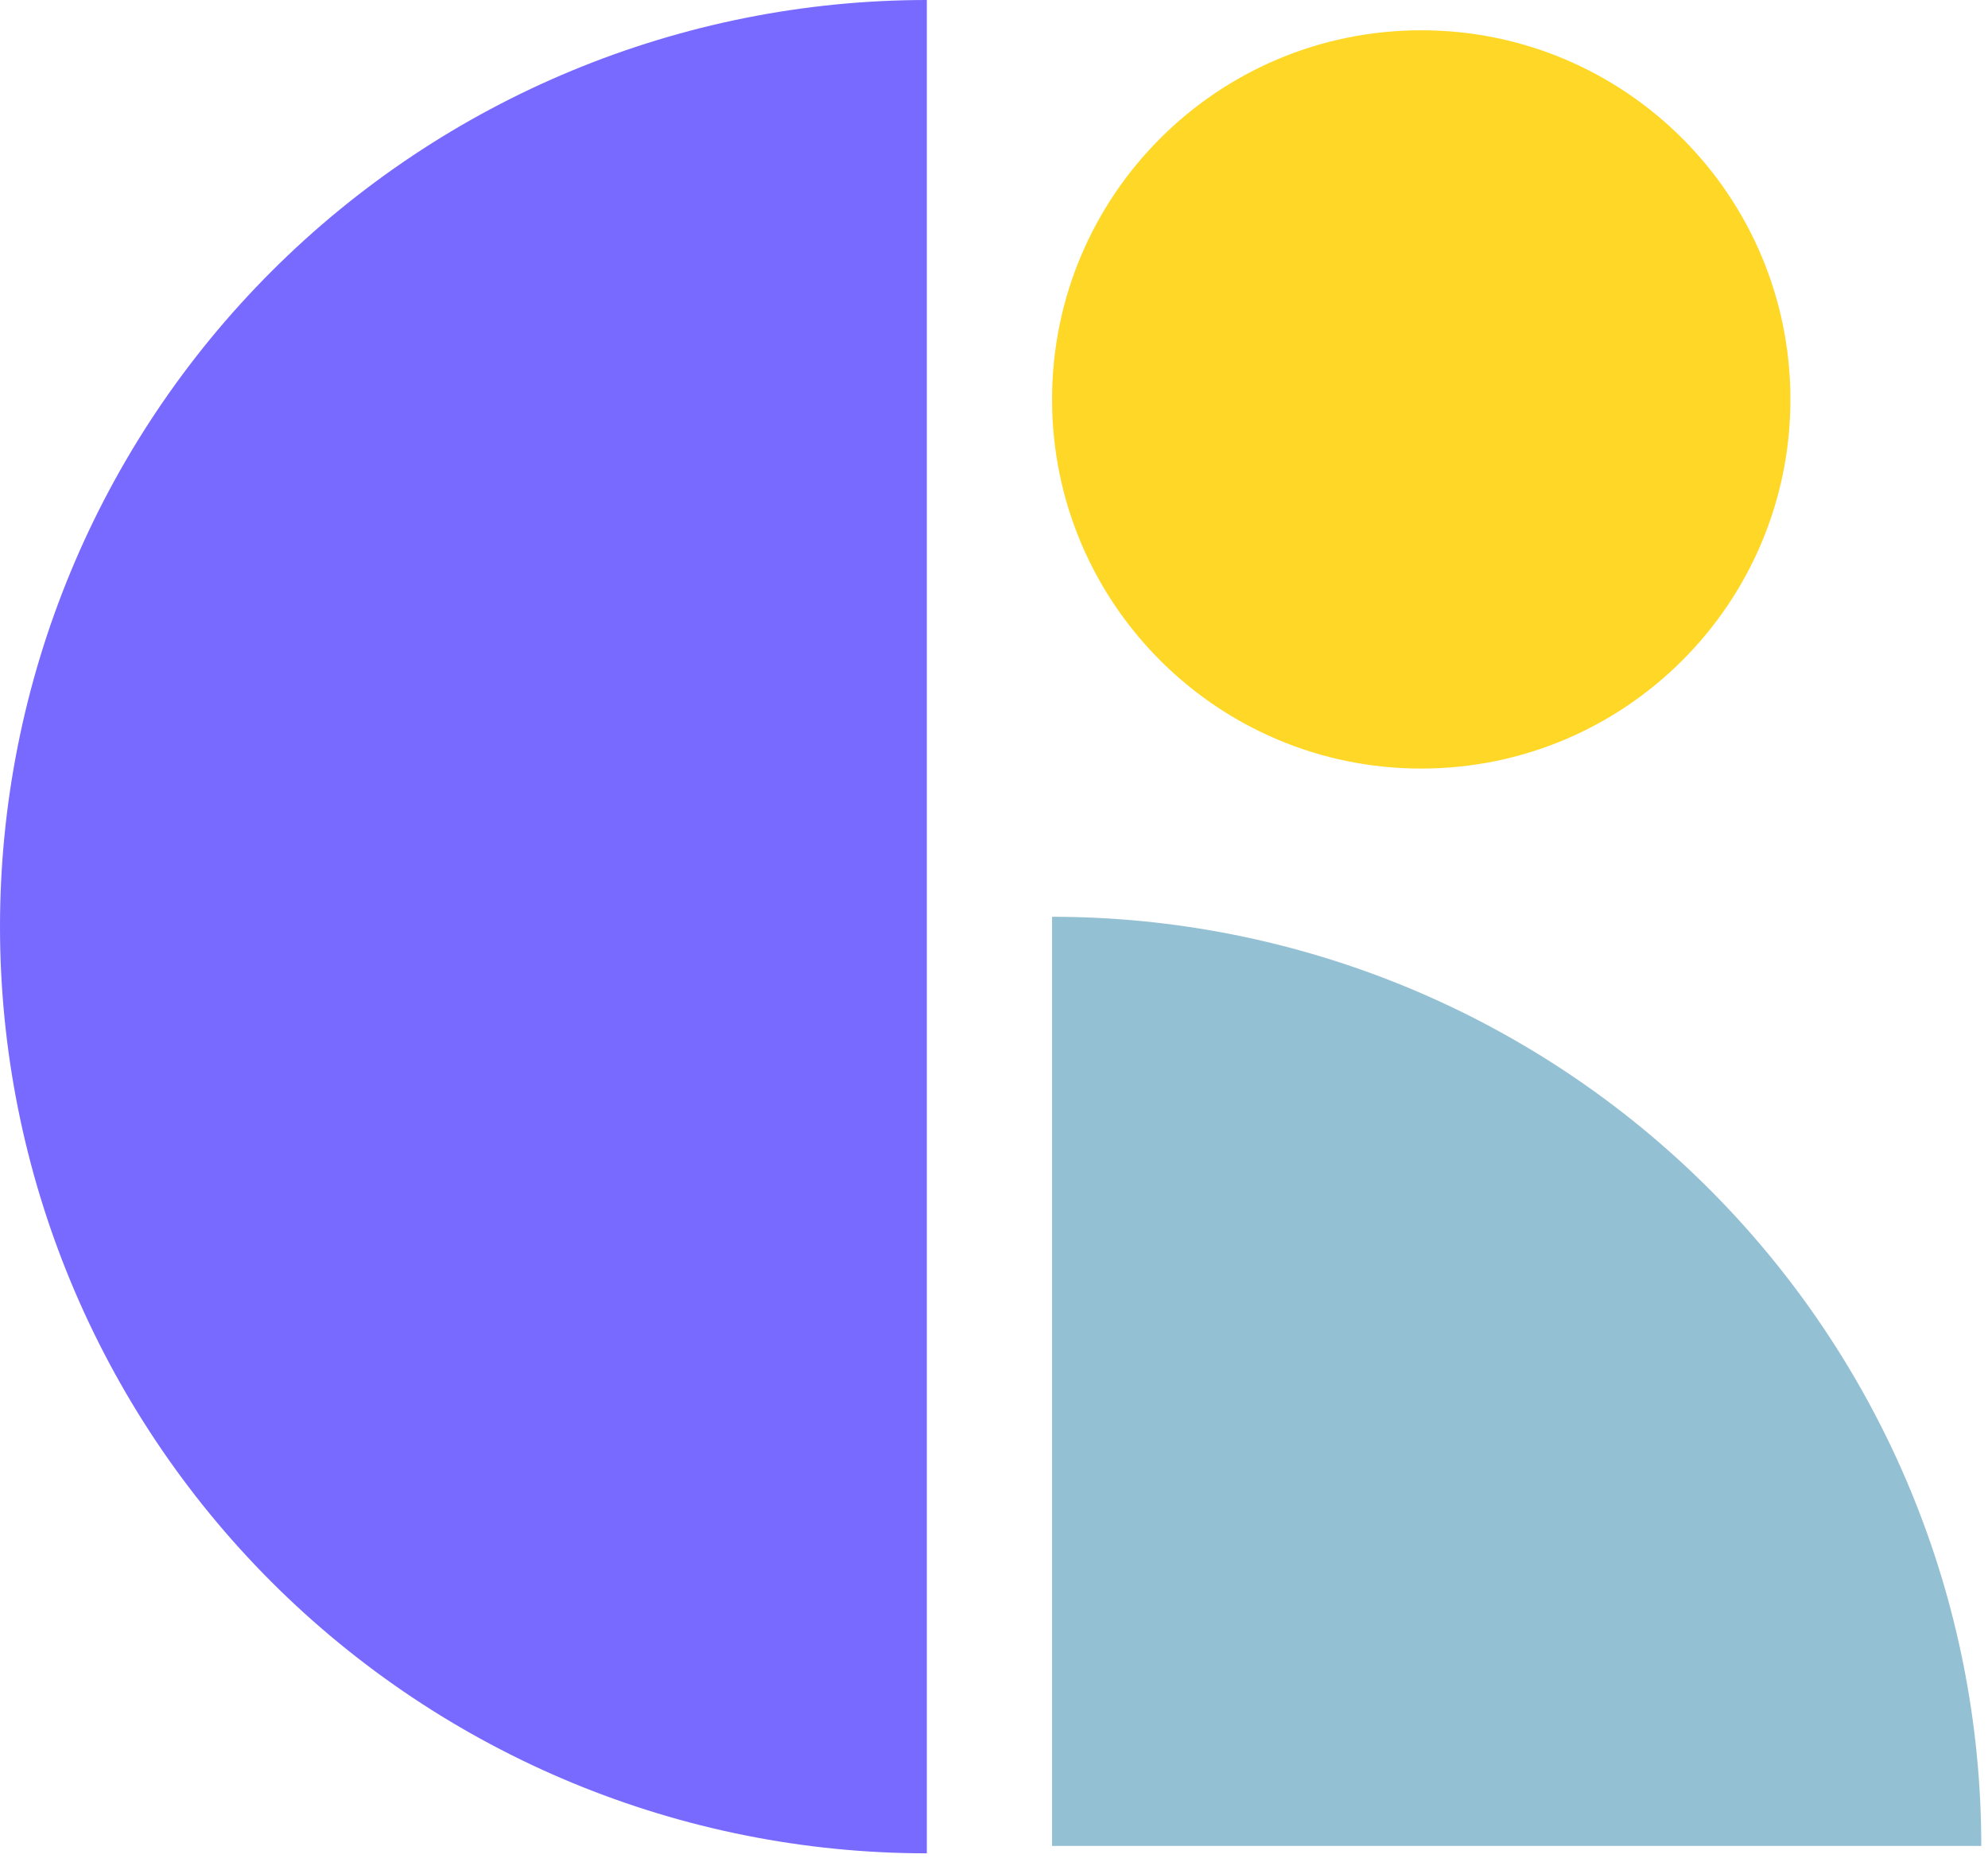 <svg width="111" height="104" viewBox="0 0 111 104" fill="none" xmlns="http://www.w3.org/2000/svg">
<path d="M110.625 103.087C110.625 96.273 109.284 89.526 106.676 83.23C104.069 76.936 100.247 71.216 95.429 66.398C90.612 61.579 84.892 57.757 78.597 55.148C72.302 52.541 65.556 51.198 58.742 51.198V103.087H110.625Z" fill="#94C0D4"/>
<path d="M51.75 0C38.025 0 24.862 5.452 15.157 15.157C5.452 24.862 0 38.025 0 51.75C0 65.475 5.452 78.638 15.157 88.343C24.862 98.048 38.025 103.5 51.75 103.5V0Z" fill="#786AFF"/>
<path d="M79.355 42.921C90.739 42.921 99.968 33.691 99.968 22.306C99.968 10.921 90.739 1.691 79.355 1.691C67.971 1.691 58.742 10.921 58.742 22.306C58.742 33.691 67.971 42.921 79.355 42.921Z" fill="#FFD726"/>
</svg>
